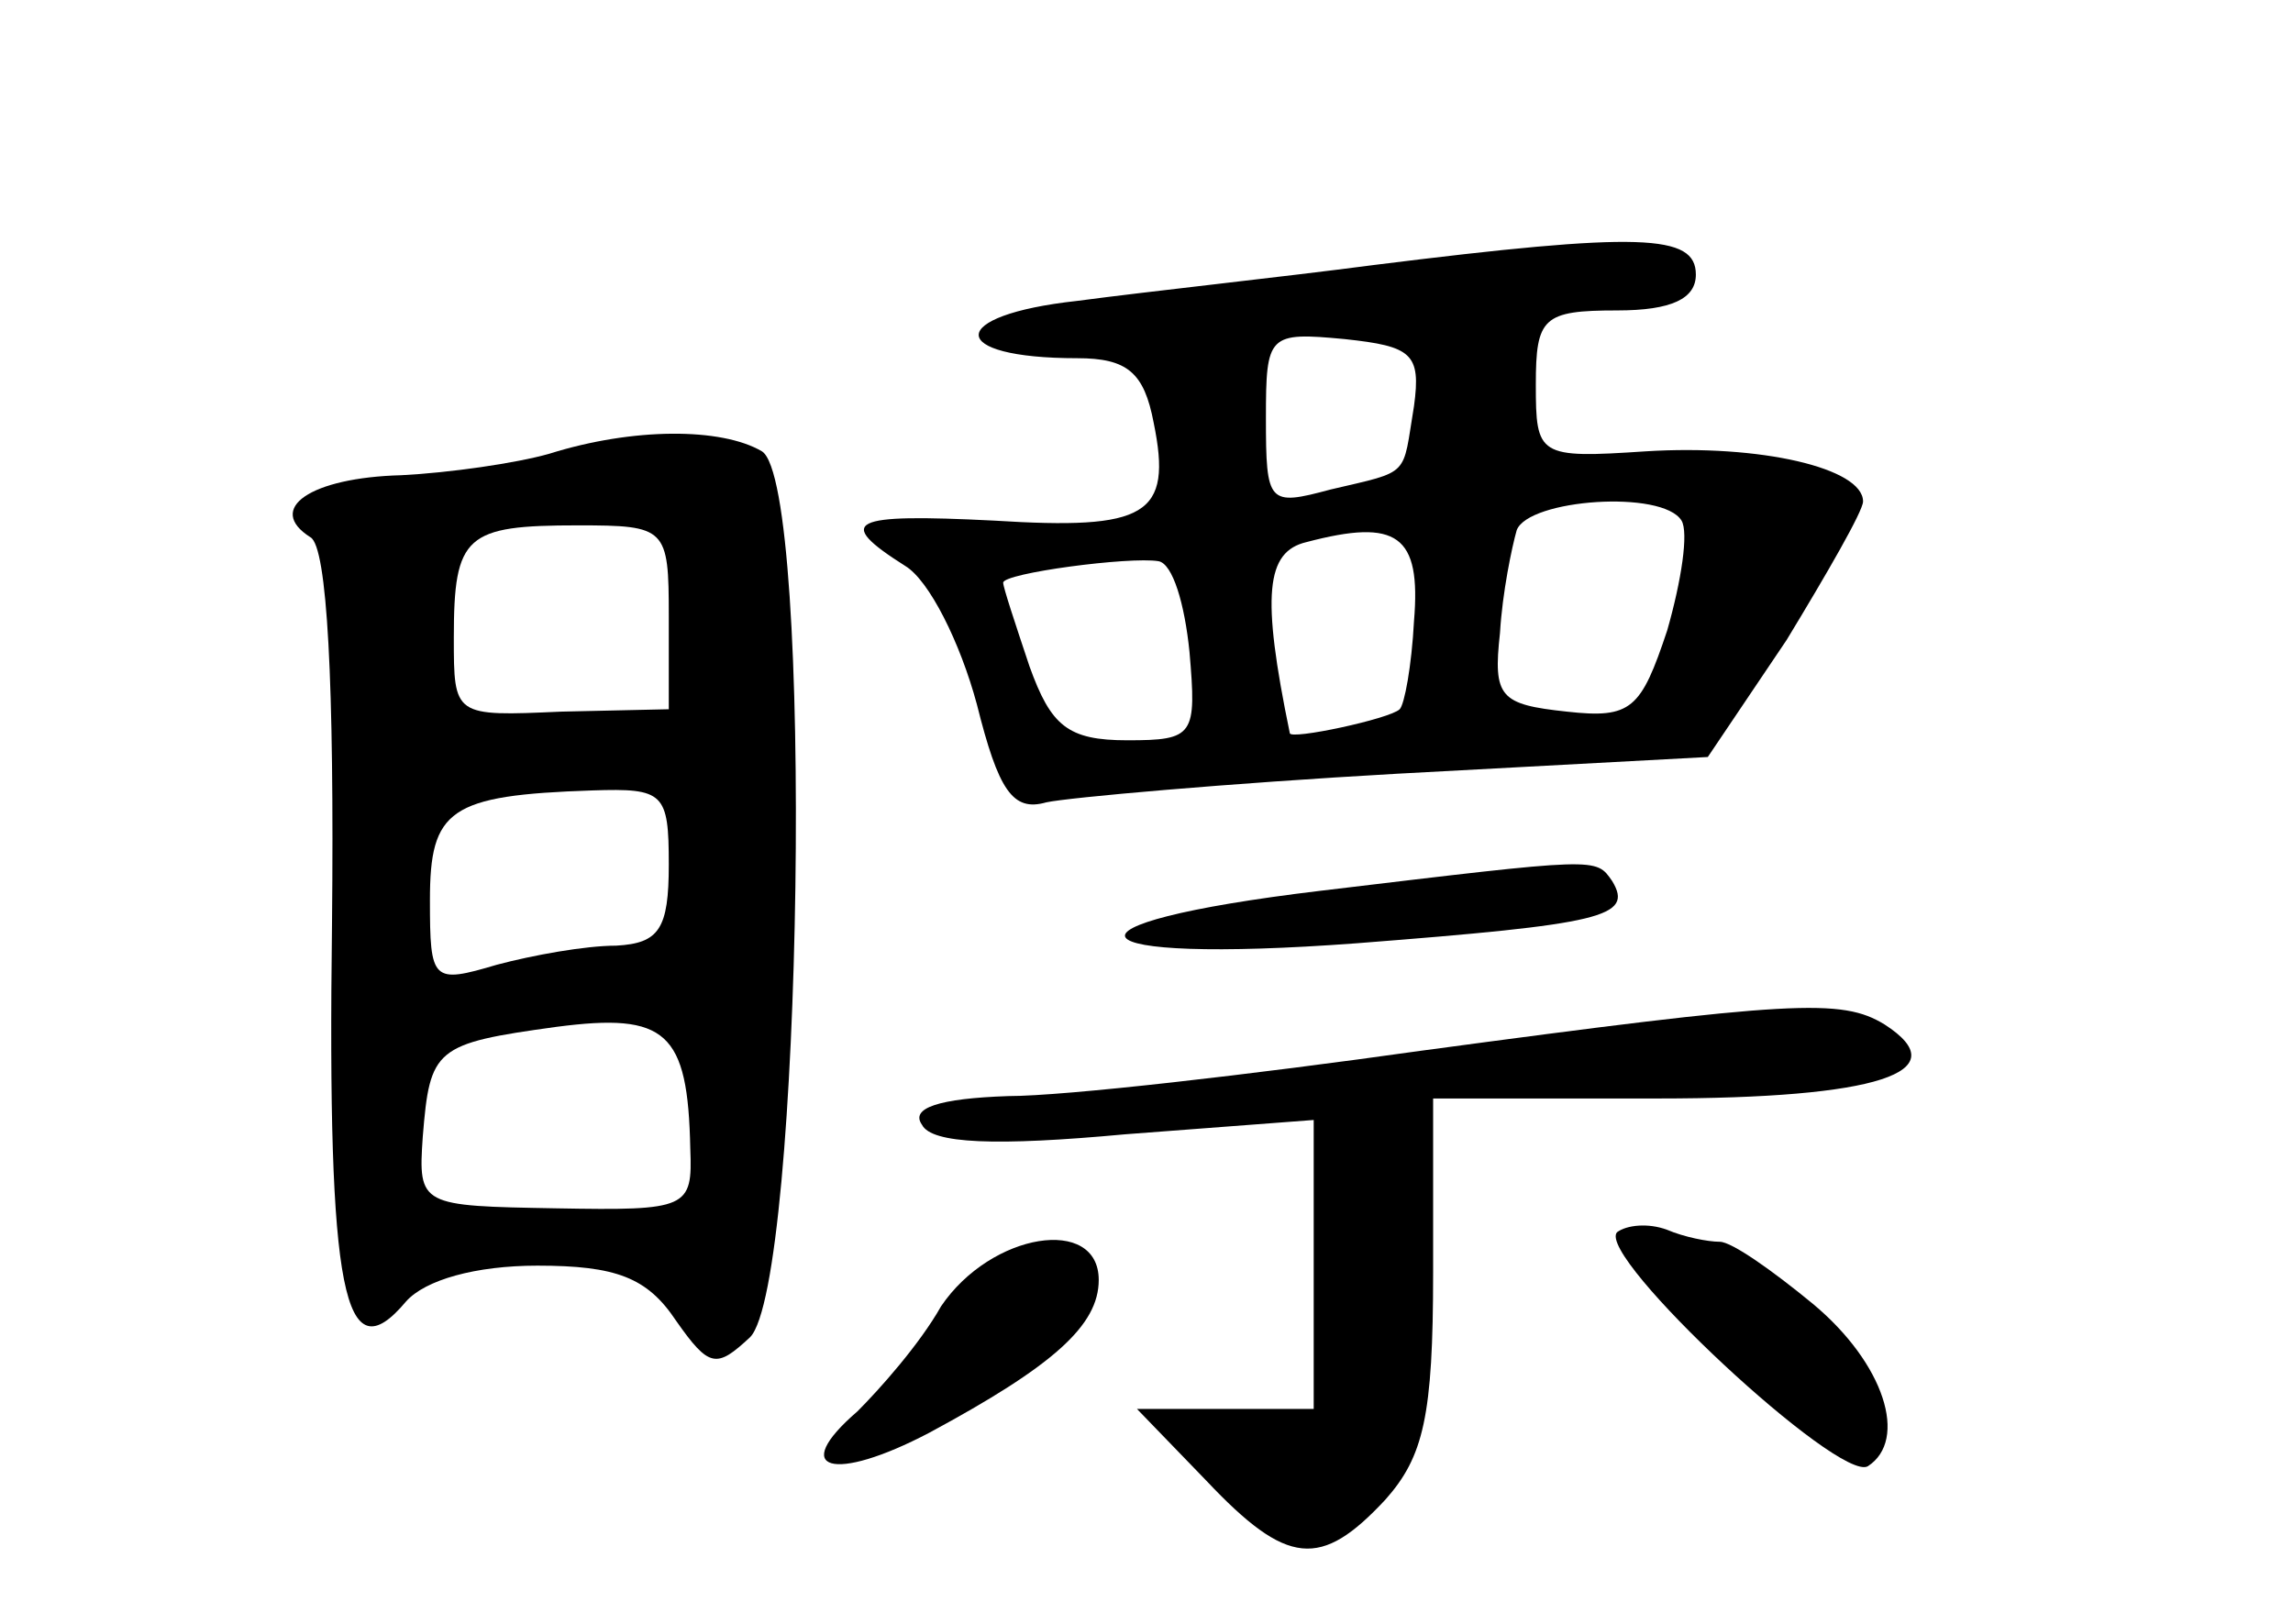 <?xml version="1.0" standalone="no"?>
<!DOCTYPE svg PUBLIC "-//W3C//DTD SVG 20010904//EN"
 "http://www.w3.org/TR/2001/REC-SVG-20010904/DTD/svg10.dtd">
<svg version="1.0" xmlns="http://www.w3.org/2000/svg"
 width="96pt" height="68pt" viewBox="0 0 96 68"
 preserveAspectRatio="xMidYMid meet">
<g transform="translate(0,68) scale(0.1,-0.1)"
fill="#000000" stroke="none">
<path d="M575 569 c-38 -5 -94 -11 -124 -15 -55 -6 -55 -24 0 -24 21 0 28 -6
32 -27 8 -39 -3 -45 -67 -41 -60 3 -67 0 -37 -19 10 -6 23 -32 30 -58 9 -36
15 -45 29 -41 9 2 76 8 147 12 l130 7 33 49 c17 28 32 54 32 58 0 14 -43 24
-91 21 -45 -3 -46 -2 -46 28 0 28 3 31 34 31 23 0 33 5 33 15 0 17 -23 18
-135 4z m17 -59 c-5 -30 -1 -27 -35 -35 -26 -7 -27 -6 -27 30 0 35 1 36 33 33
28 -3 32 -6 29 -28z m112 -48 c3 -5 0 -25 -6 -46 -11 -33 -15 -37 -42 -34 -28
3 -31 6 -28 33 1 17 5 36 7 43 5 13 61 17 69 4z m-112 -42 c-1 -19 -4 -35 -6
-37 -4 -4 -46 -13 -46 -10 -12 58 -10 76 7 80 38 10 48 3 45 -33z m-94 -13 c3
-35 2 -37 -26 -37 -25 0 -32 6 -41 31 -6 18 -11 33 -11 35 0 4 53 11 65 9 6
-1 11 -18 13 -38z"/>
<path d="M230 490 c-14 -4 -42 -8 -62 -9 -38 -1 -57 -14 -38 -26 7 -4 10 -61
9 -162 -2 -155 5 -189 31 -158 8 9 29 15 55 15 33 0 46 -5 58 -23 14 -20 17
-20 31 -7 22 22 27 357 5 371 -17 10 -54 10 -89 -1z m50 -68 l0 -39 -45 -1
c-45 -2 -45 -2 -45 31 0 43 5 47 52 47 37 0 38 -1 38 -38z m0 -104 c0 -27 -4
-33 -22 -34 -13 0 -35 -4 -50 -8 -27 -8 -28 -7 -28 27 0 38 8 44 68 46 30 1
32 -1 32 -31z m9 -119 c1 -25 -1 -26 -56 -25 -57 1 -58 1 -56 30 3 37 5 39 56
46 46 6 55 -2 56 -51z"/>
<path d="M553 307 c-117 -14 -106 -31 15 -22 103 8 116 11 107 26 -7 10 -5 10
-122 -4z"/>
<path d="M595 240 c-71 -10 -149 -19 -173 -19 -29 -1 -41 -5 -36 -12 4 -8 31
-9 85 -4 l79 6 0 -60 0 -61 -37 0 -37 0 29 -30 c34 -36 48 -37 75 -8 16 18 20
35 20 95 l0 73 94 0 c92 0 126 11 95 31 -18 11 -38 10 -194 -11z"/>
<path d="M677 164 c-9 -10 93 -105 105 -98 17 11 7 43 -23 68 -17 14 -34 26
-39 26 -5 0 -15 2 -22 5 -8 3 -17 2 -21 -1z"/>
<path d="M394 133 c-9 -16 -26 -35 -35 -44 -29 -25 -10 -30 30 -9 52 28 71 45
71 64 0 27 -45 20 -66 -11z"/>
</g>
</svg>
